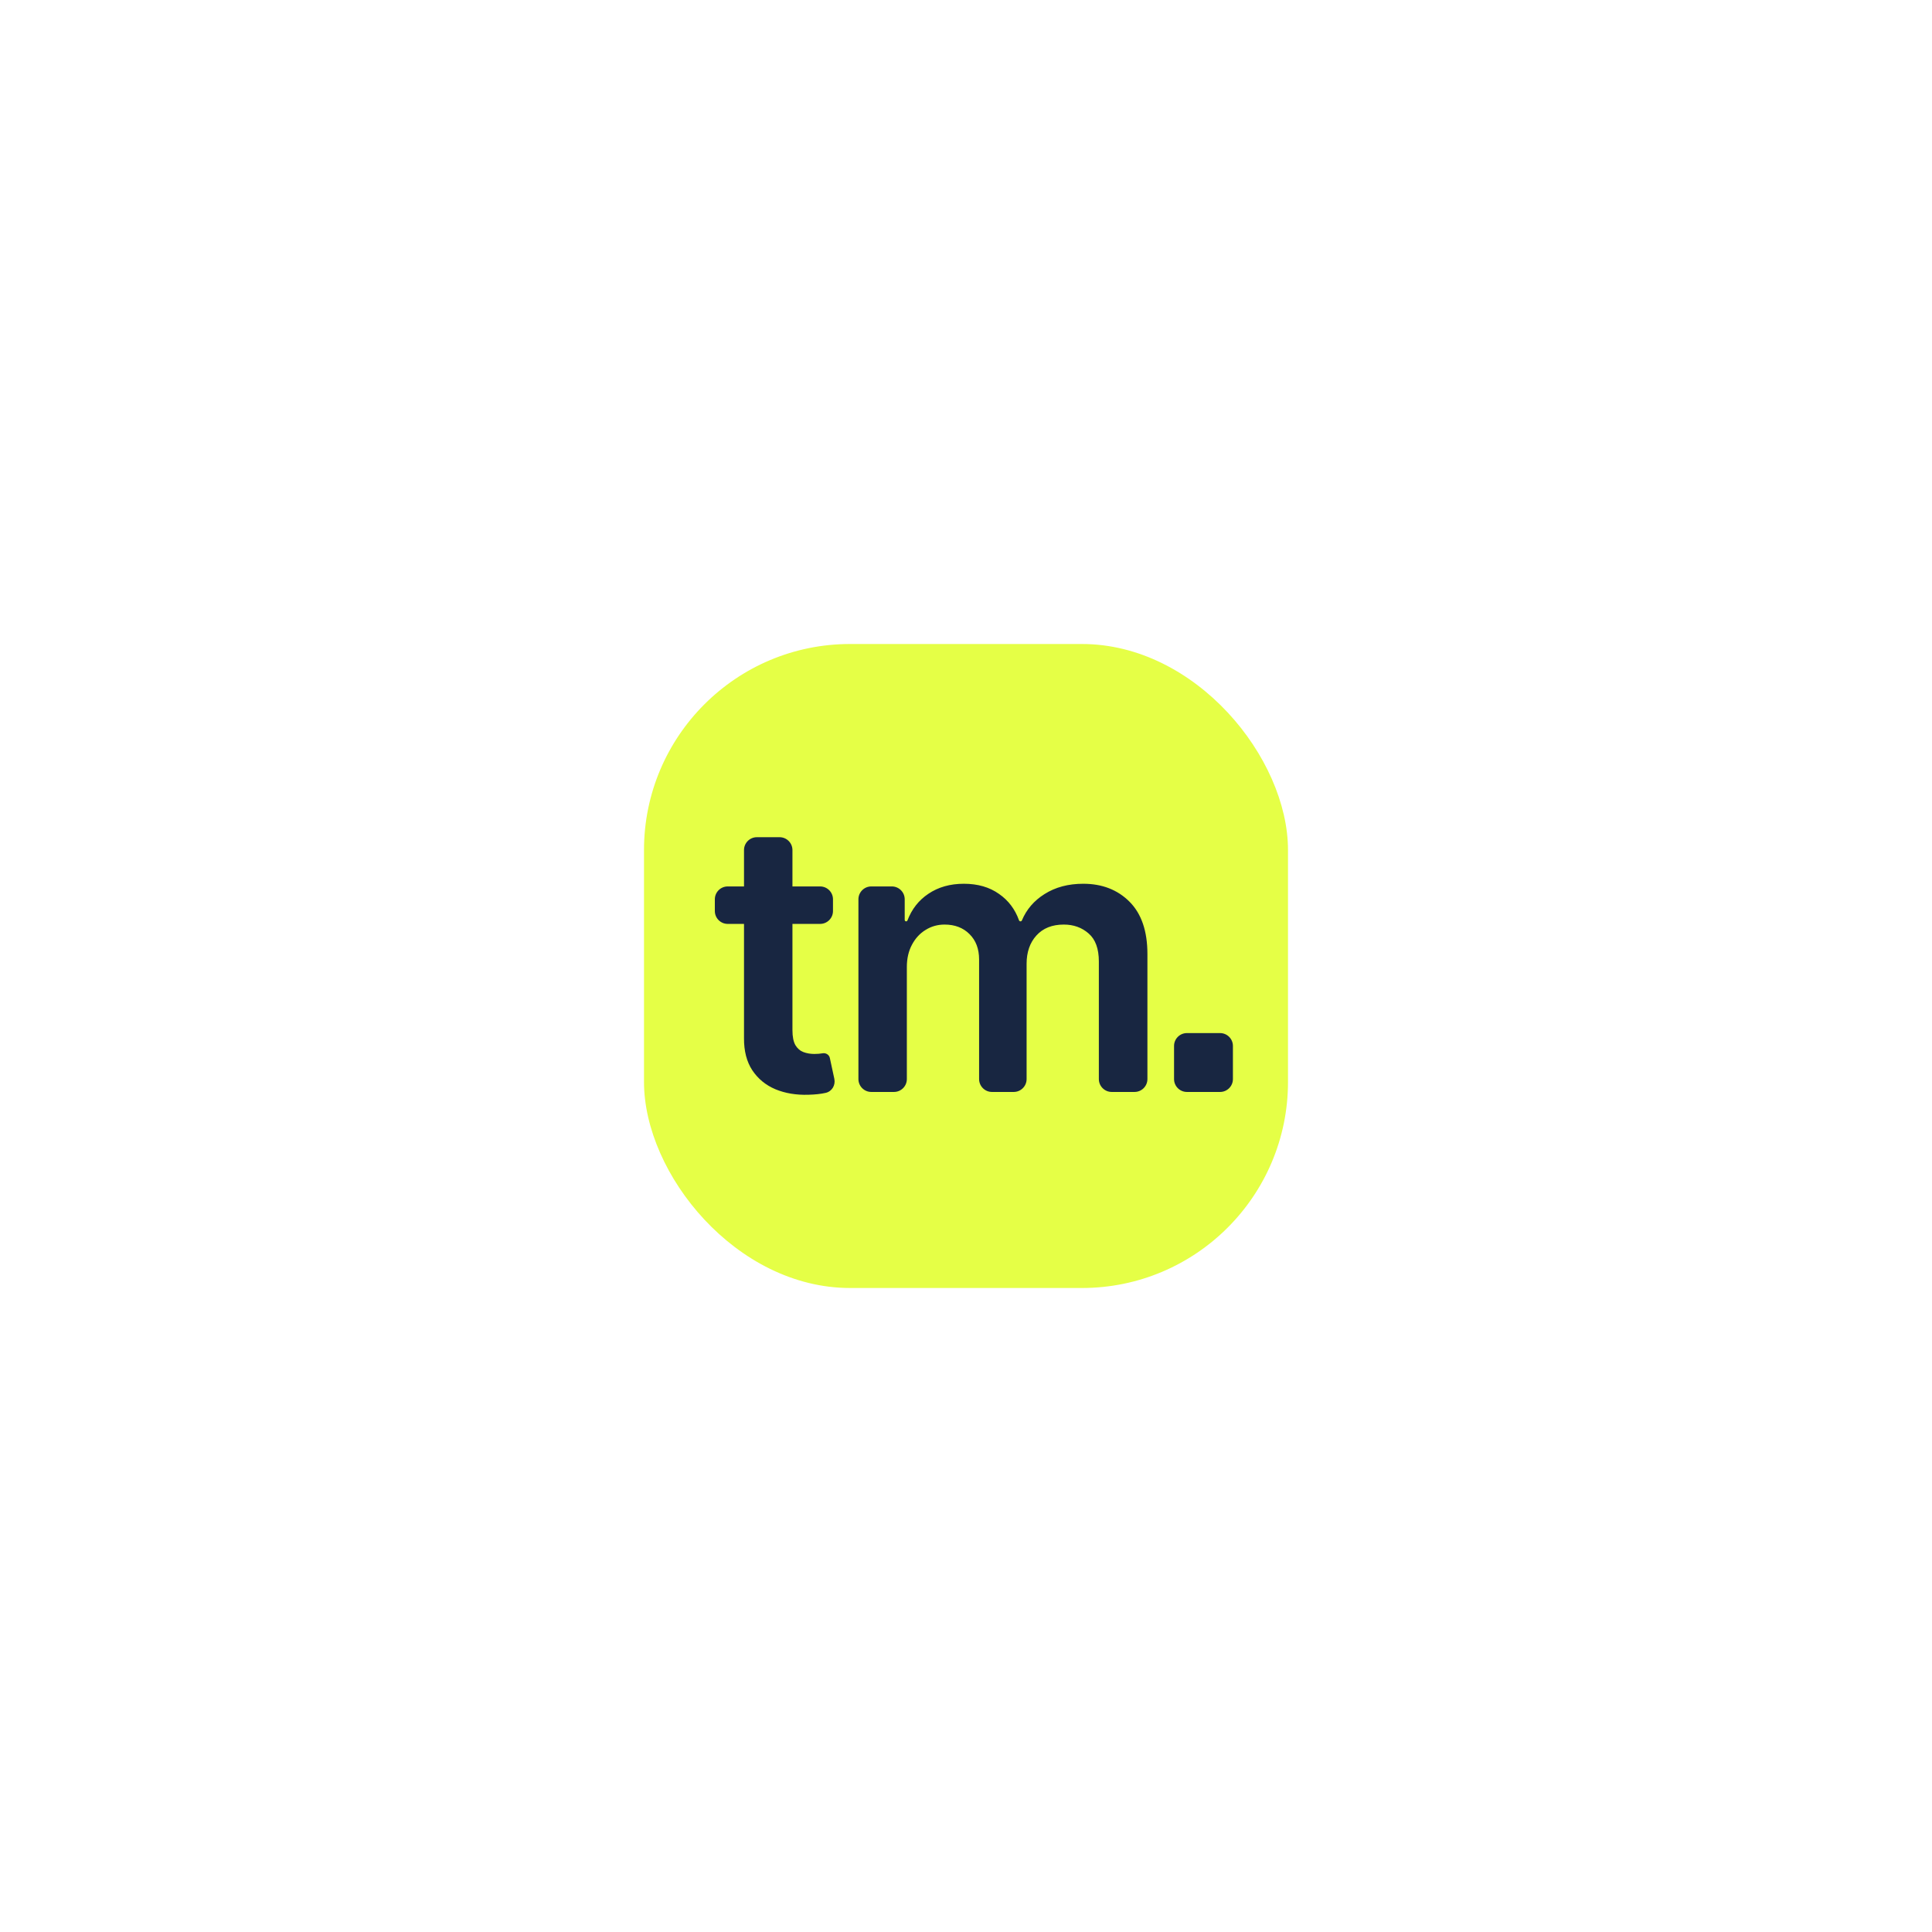 <svg width="300" height="300" viewBox="0 0 300 300" fill="none" xmlns="http://www.w3.org/2000/svg">
<g filter="url(#filter0_d_409_40)">
<rect x="100" y="100" width="100" height="100" rx="32" fill="#E5FF46"/>
<path fill-rule="evenodd" clip-rule="evenodd" d="M127.345 137.645C128.45 137.645 129.345 138.541 129.345 139.645V141.463C129.345 142.567 128.45 143.463 127.345 143.463H123.05V159.959C123.05 160.97 123.202 161.745 123.507 162.285C123.826 162.812 124.241 163.172 124.754 163.366C125.266 163.56 125.834 163.657 126.457 163.657C126.928 163.657 127.357 163.622 127.745 163.553C128.246 163.466 128.749 163.782 128.856 164.278L129.553 167.511C129.766 168.501 129.19 169.483 128.202 169.702C127.468 169.869 126.568 169.966 125.501 169.993C123.618 170.049 121.921 169.765 120.411 169.141C118.902 168.504 117.704 167.521 116.817 166.191C115.945 164.862 115.515 163.2 115.529 161.205V143.463H113C111.895 143.463 111 142.567 111 141.463V139.645C111 138.541 111.895 137.645 113 137.645H115.529V132C115.529 130.895 116.425 130 117.529 130H121.05C122.154 130 123.05 130.895 123.05 132V137.645H127.345ZM135.295 169.557C134.19 169.557 133.295 168.661 133.295 167.557V139.645C133.295 138.541 134.19 137.645 135.295 137.645H138.483C139.588 137.645 140.483 138.541 140.483 139.645V142.848C140.483 142.969 140.582 143.068 140.703 143.068C140.795 143.068 140.878 143.01 140.911 142.923C141.581 141.164 142.664 139.786 144.16 138.788C145.698 137.749 147.533 137.23 149.666 137.23C151.827 137.23 153.648 137.756 155.13 138.809C156.581 139.816 157.615 141.182 158.232 142.906C158.266 143.003 158.357 143.068 158.459 143.068C158.556 143.068 158.644 143.008 158.681 142.918C159.394 141.215 160.565 139.852 162.194 138.83C163.883 137.763 165.885 137.23 168.198 137.23C171.134 137.23 173.53 138.158 175.386 140.014C177.242 141.87 178.17 144.578 178.17 148.137V167.557C178.17 168.661 177.275 169.557 176.17 169.557H172.629C171.524 169.557 170.629 168.661 170.629 167.557V149.301C170.629 147.32 170.102 145.873 169.05 144.958C167.997 144.03 166.709 143.566 165.185 143.566C163.371 143.566 161.951 144.134 160.926 145.27C159.915 146.392 159.41 147.853 159.41 149.654V167.557C159.41 168.661 158.514 169.557 157.41 169.557H154.034C152.93 169.557 152.034 168.661 152.034 167.557V148.989C152.034 147.341 151.536 146.025 150.539 145.042C149.555 144.058 148.267 143.566 146.674 143.566C145.594 143.566 144.611 143.843 143.724 144.398C142.838 144.938 142.131 145.706 141.605 146.704C141.079 147.687 140.815 148.837 140.815 150.152V167.557C140.815 168.661 139.92 169.557 138.815 169.557H135.295ZM184.306 160.416C183.201 160.416 182.306 161.312 182.306 162.416V167.558C182.306 168.662 183.201 169.558 184.306 169.558H189.447C190.552 169.558 191.447 168.662 191.447 167.558V162.416C191.447 161.312 190.552 160.416 189.447 160.416H184.306Z" fill="#182641"/>
</g>
<defs>
<filter id="filter0_d_409_40" x="0" y="0" width="300" height="300" filterUnits="userSpaceOnUse" color-interpolation-filters="sRGB">
<feFlood flood-opacity="0" result="BackgroundImageFix"/>
<feColorMatrix in="SourceAlpha" type="matrix" values="0 0 0 0 0 0 0 0 0 0 0 0 0 0 0 0 0 0 127 0" result="hardAlpha"/>
<feOffset/>
<feGaussianBlur stdDeviation="50"/>
<feComposite in2="hardAlpha" operator="out"/>
<feColorMatrix type="matrix" values="0 0 0 0 0.91 0 0 0 0 1 0 0 0 0 0.369 0 0 0 0.5 0"/>
<feBlend mode="normal" in2="BackgroundImageFix" result="effect1_dropShadow_409_40"/>
<feBlend mode="normal" in="SourceGraphic" in2="effect1_dropShadow_409_40" result="shape"/>
</filter>
</defs>
</svg>

